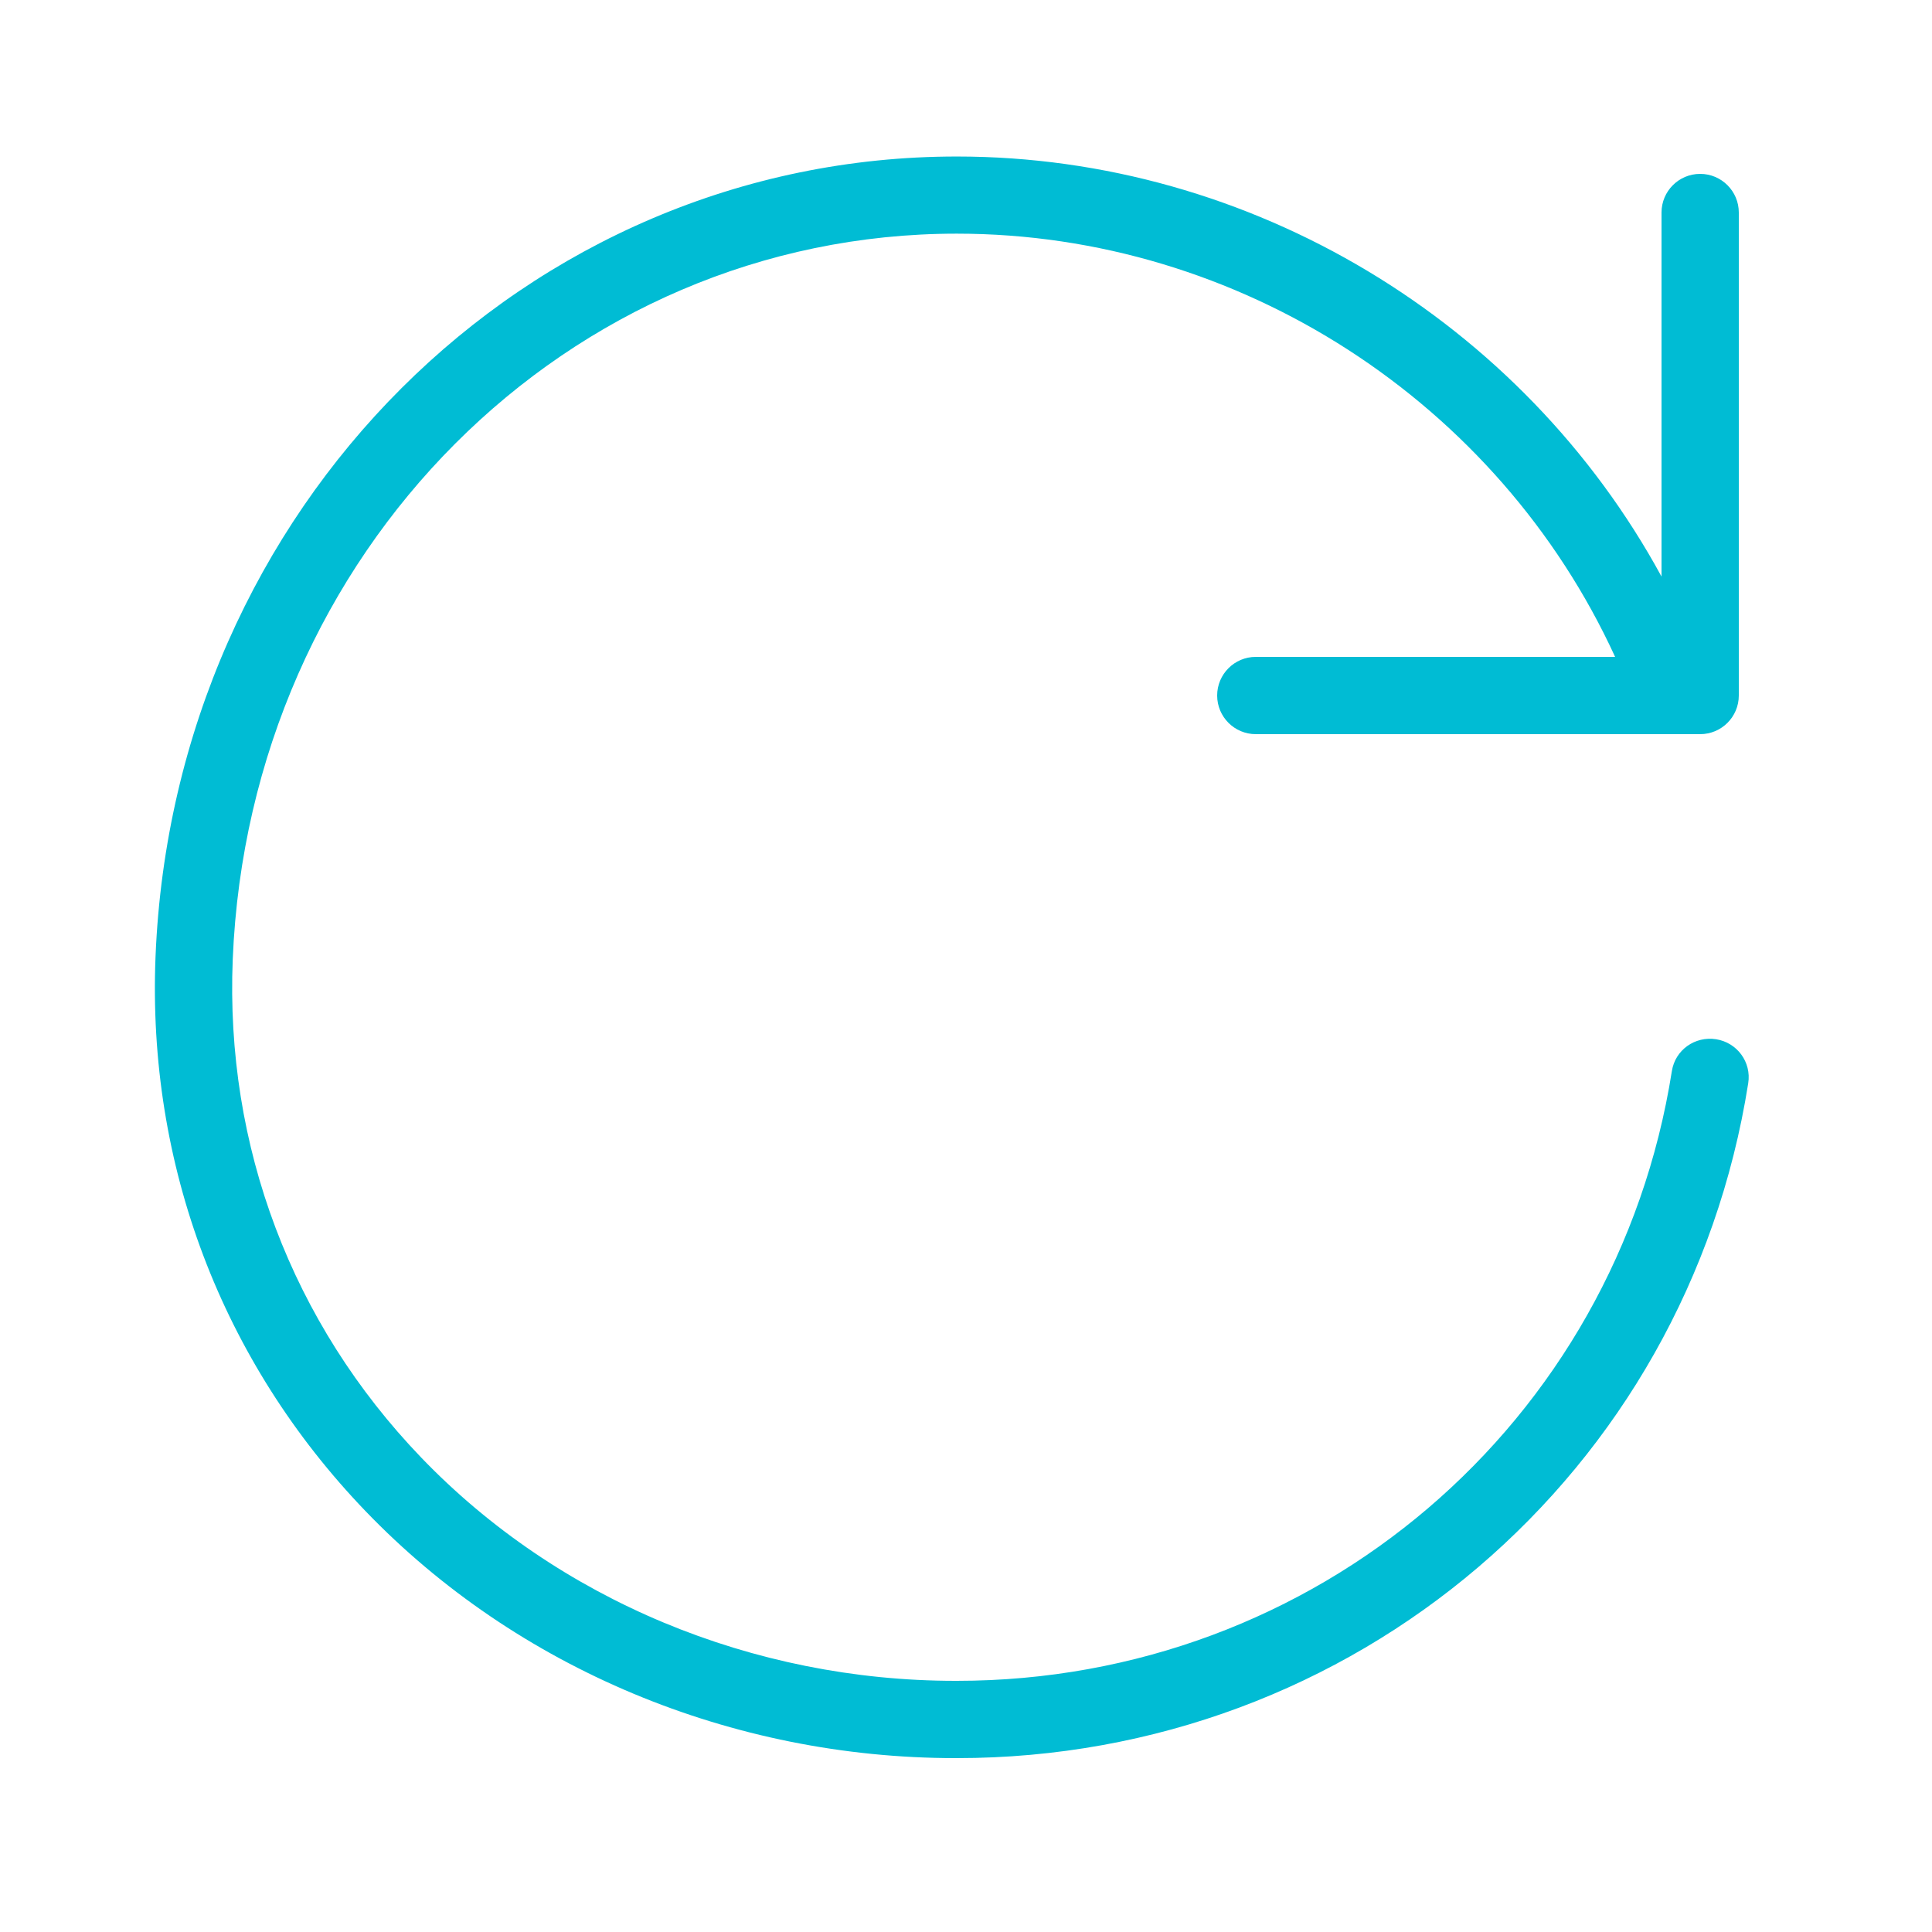<svg color="#00BCD4" xmlns="http://www.w3.org/2000/svg" xmlns:xlink="http://www.w3.org/1999/xlink" version="1.1" x="0px" y="0px" viewBox="0 0 100 100" enable-background="new 0 0 100 100" xml:space="preserve"><path fill="currentColor" d="M49.461,91c0.021,0,0.044,0,0.065,0c20.542,0,37.769-14.709,40.962-34.934  c0.172-1.091-0.573-2.103-1.664-2.275c-1.094-0.17-2.115,0.554-2.288,1.645C83.653,73.708,68.084,87,49.521,87  c-0.02,0-0.04,0-0.06,0c-10.503,0-20.581-4.194-27.658-11.556c-6.688-6.958-10.153-16.112-9.756-25.8  c0.863-21.06,17.325-37.55,37.476-37.55c14.623,0,28.027,8.723,34.075,21.906H65c-1.104,0-2,0.896-2,2s0.896,2,2,2h23  c1.104,0,2-0.896,2-2V11c0-1.104-0.896-2-2-2s-2,0.896-2,2v18.843C78.825,16.656,64.768,8.101,49.524,8.101  c-22.304,0-40.521,18.182-41.473,41.393C7.609,60.281,11.469,70.465,18.92,78.216C26.748,86.359,37.875,91,49.461,91z"/></svg>
